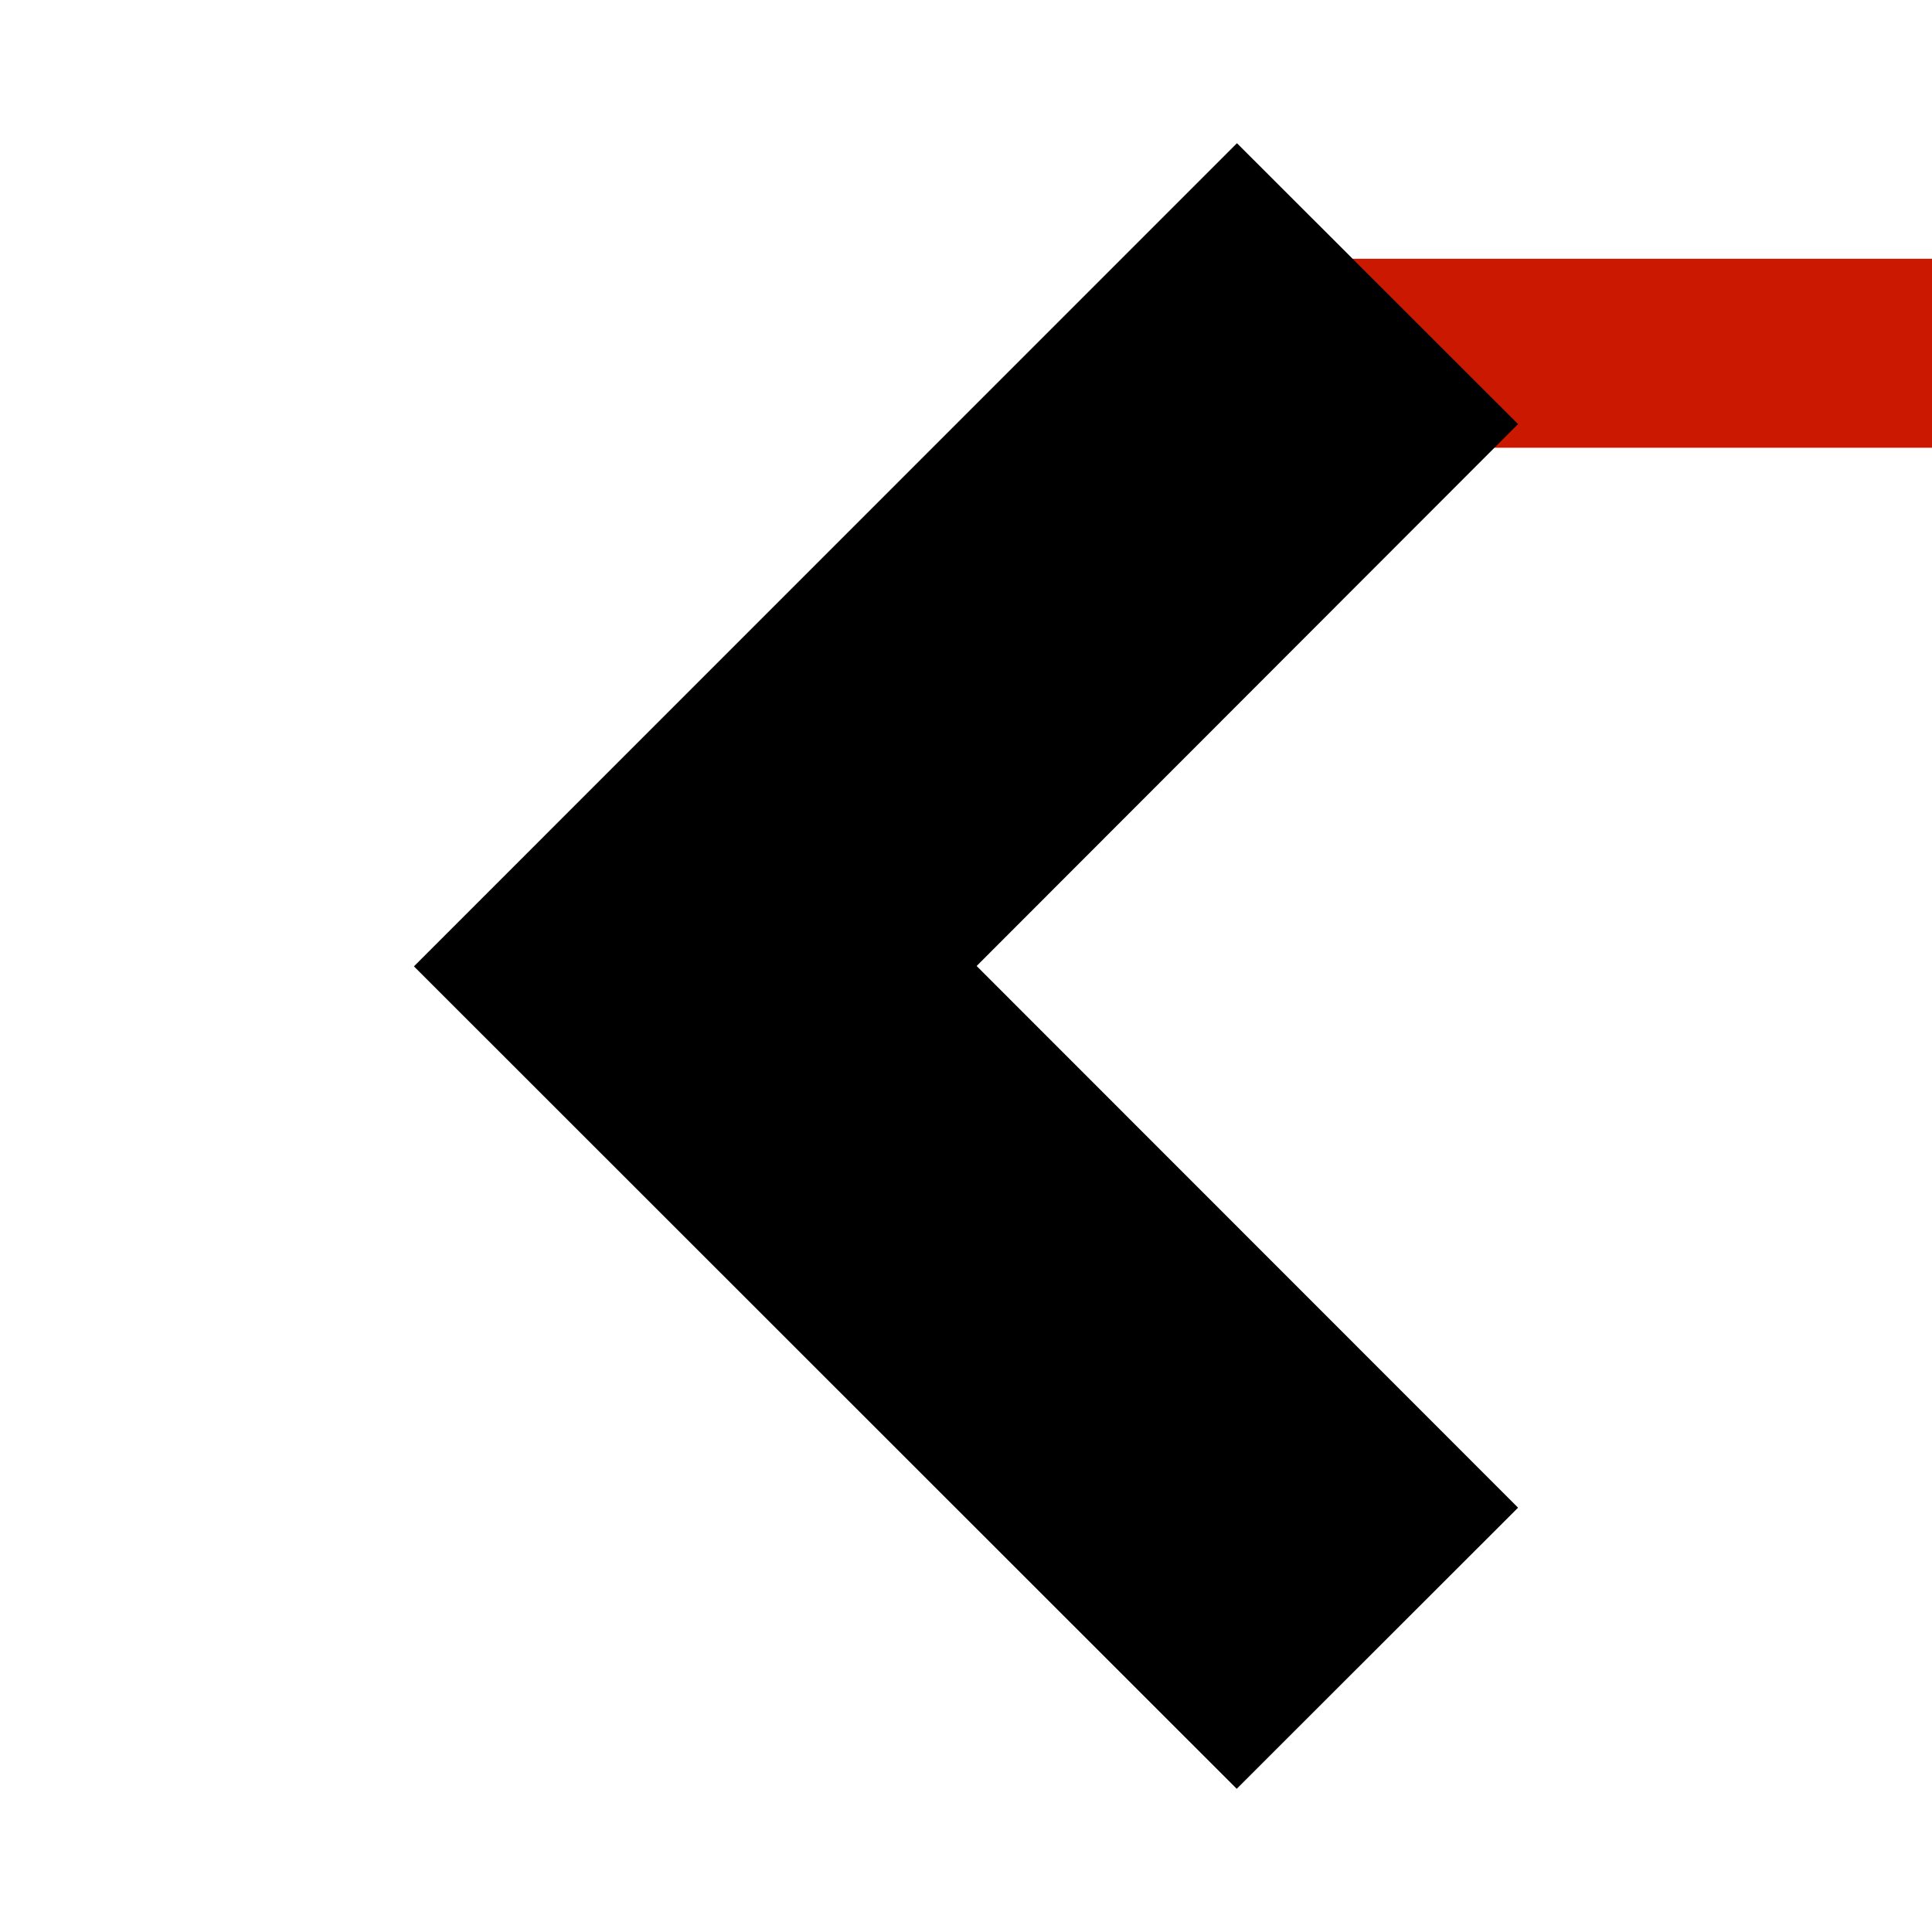 <svg xmlns="http://www.w3.org/2000/svg" viewBox="0 0 16 16" shape-rendering="geometricPrecision"><path d="M9.986 2.143H16v1.565H9.986z" fill="#cb1800"/><g mask="url(#a)"><path d="m8.088 8 4.484-4.488-2.328-2.326-6.816 6.817 6.814 6.811 2.33-2.328z"/></g></svg>